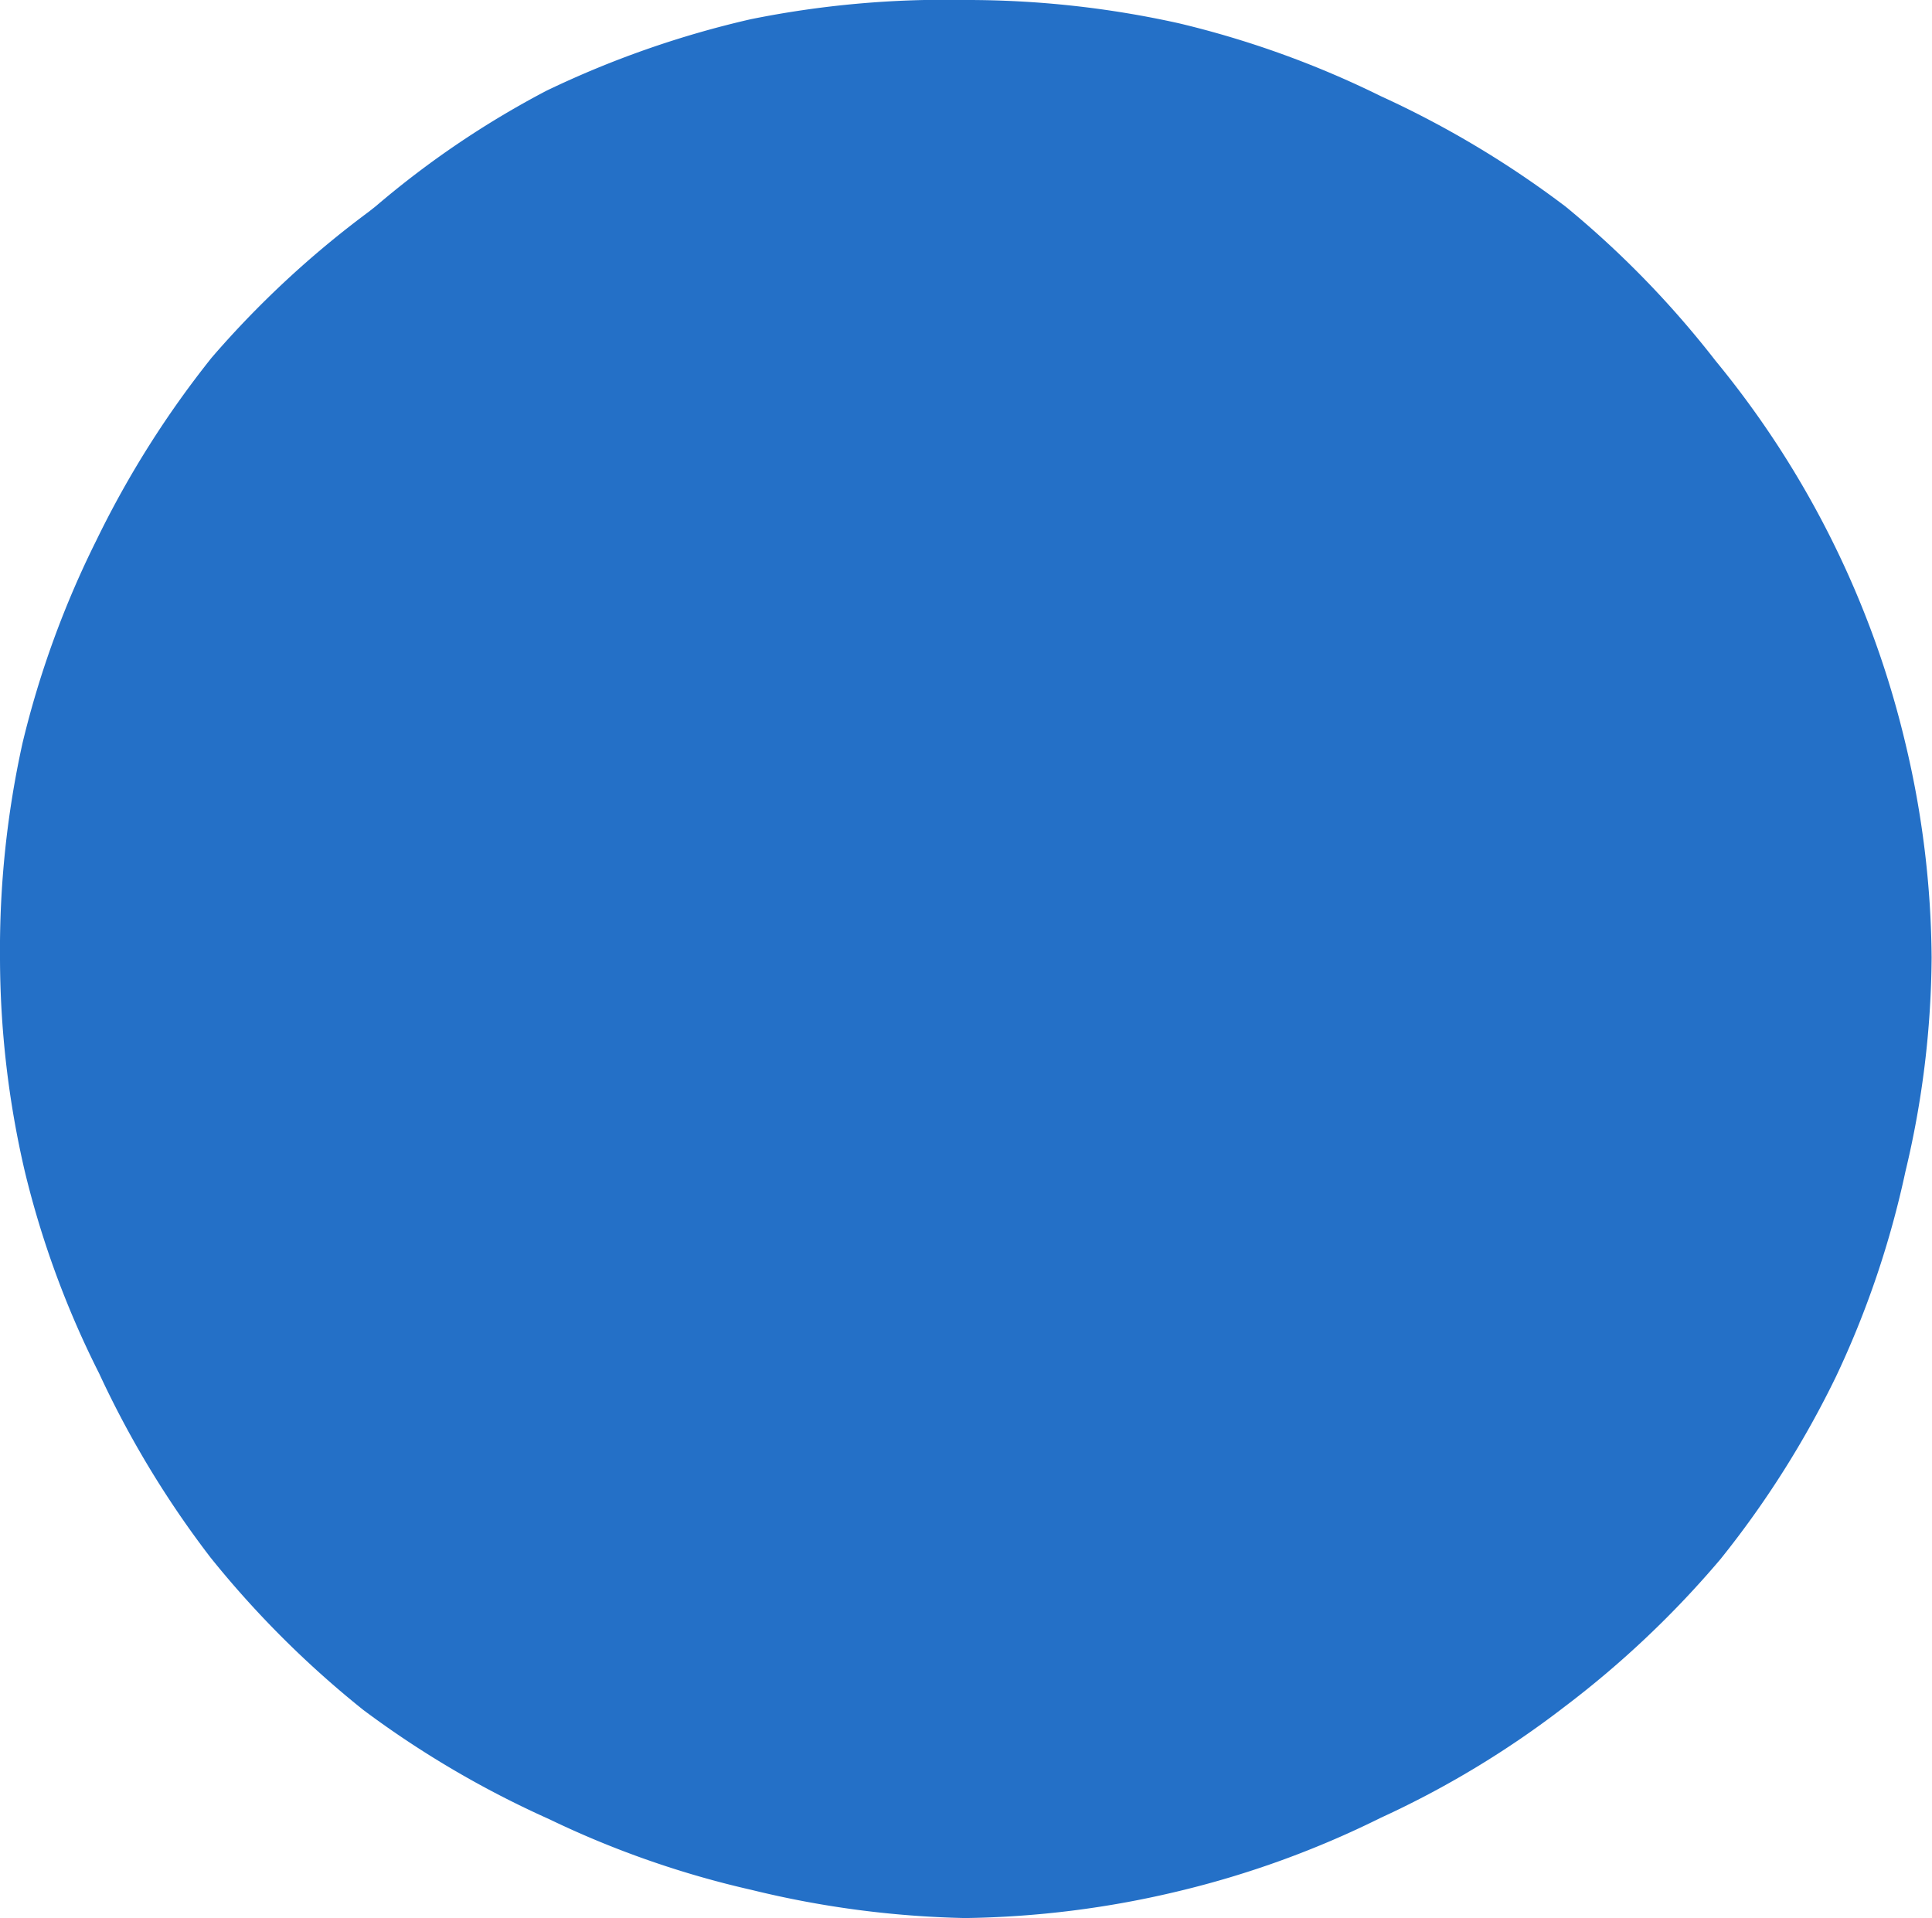 <svg xmlns="http://www.w3.org/2000/svg" viewBox="0 0 100.38 99.66"><defs><style>.cls-1{fill:#2470c7;}</style></defs><title>blue-circle</title><g id="Layer_2" data-name="Layer 2"><g id="Layer_1-2" data-name="Layer 1"><path class="cls-1" d="M99,38.63a49.07,49.07,0,0,0-9.87-19.89,50.23,50.23,0,0,0-7.78-8A51,51,0,0,0,71.75,5a49.65,49.65,0,0,0-10.5-3.79A50.7,50.7,0,0,0,50.15,0,50.88,50.88,0,0,0,39,1a50.45,50.45,0,0,0-10.6,3.71,47.8,47.8,0,0,0-8.87,6l-.38.3A50.56,50.56,0,0,0,11,18.58,50.76,50.76,0,0,0,5,28.09,49.45,49.45,0,0,0,1.17,38.61,49.79,49.79,0,0,0,0,49.75,49.25,49.25,0,0,0,1.29,60.87,48.45,48.45,0,0,0,5.15,71.36a50.76,50.76,0,0,0,5.79,9.57,51.23,51.23,0,0,0,7.94,7.92,50.8,50.8,0,0,0,9.65,5.67A49.38,49.38,0,0,0,39.06,98.2a50.76,50.76,0,0,0,11.09,1.46,50.2,50.2,0,0,0,11.1-1.4,49.44,49.44,0,0,0,10.49-3.81,49.25,49.25,0,0,0,9.55-5.77A50.67,50.67,0,0,0,89.4,81a50,50,0,0,0,6-9.49A48.79,48.79,0,0,0,99,60.87a48.82,48.82,0,0,0,1.36-11.12A49.15,49.15,0,0,0,99,38.63"/></g></g></svg>